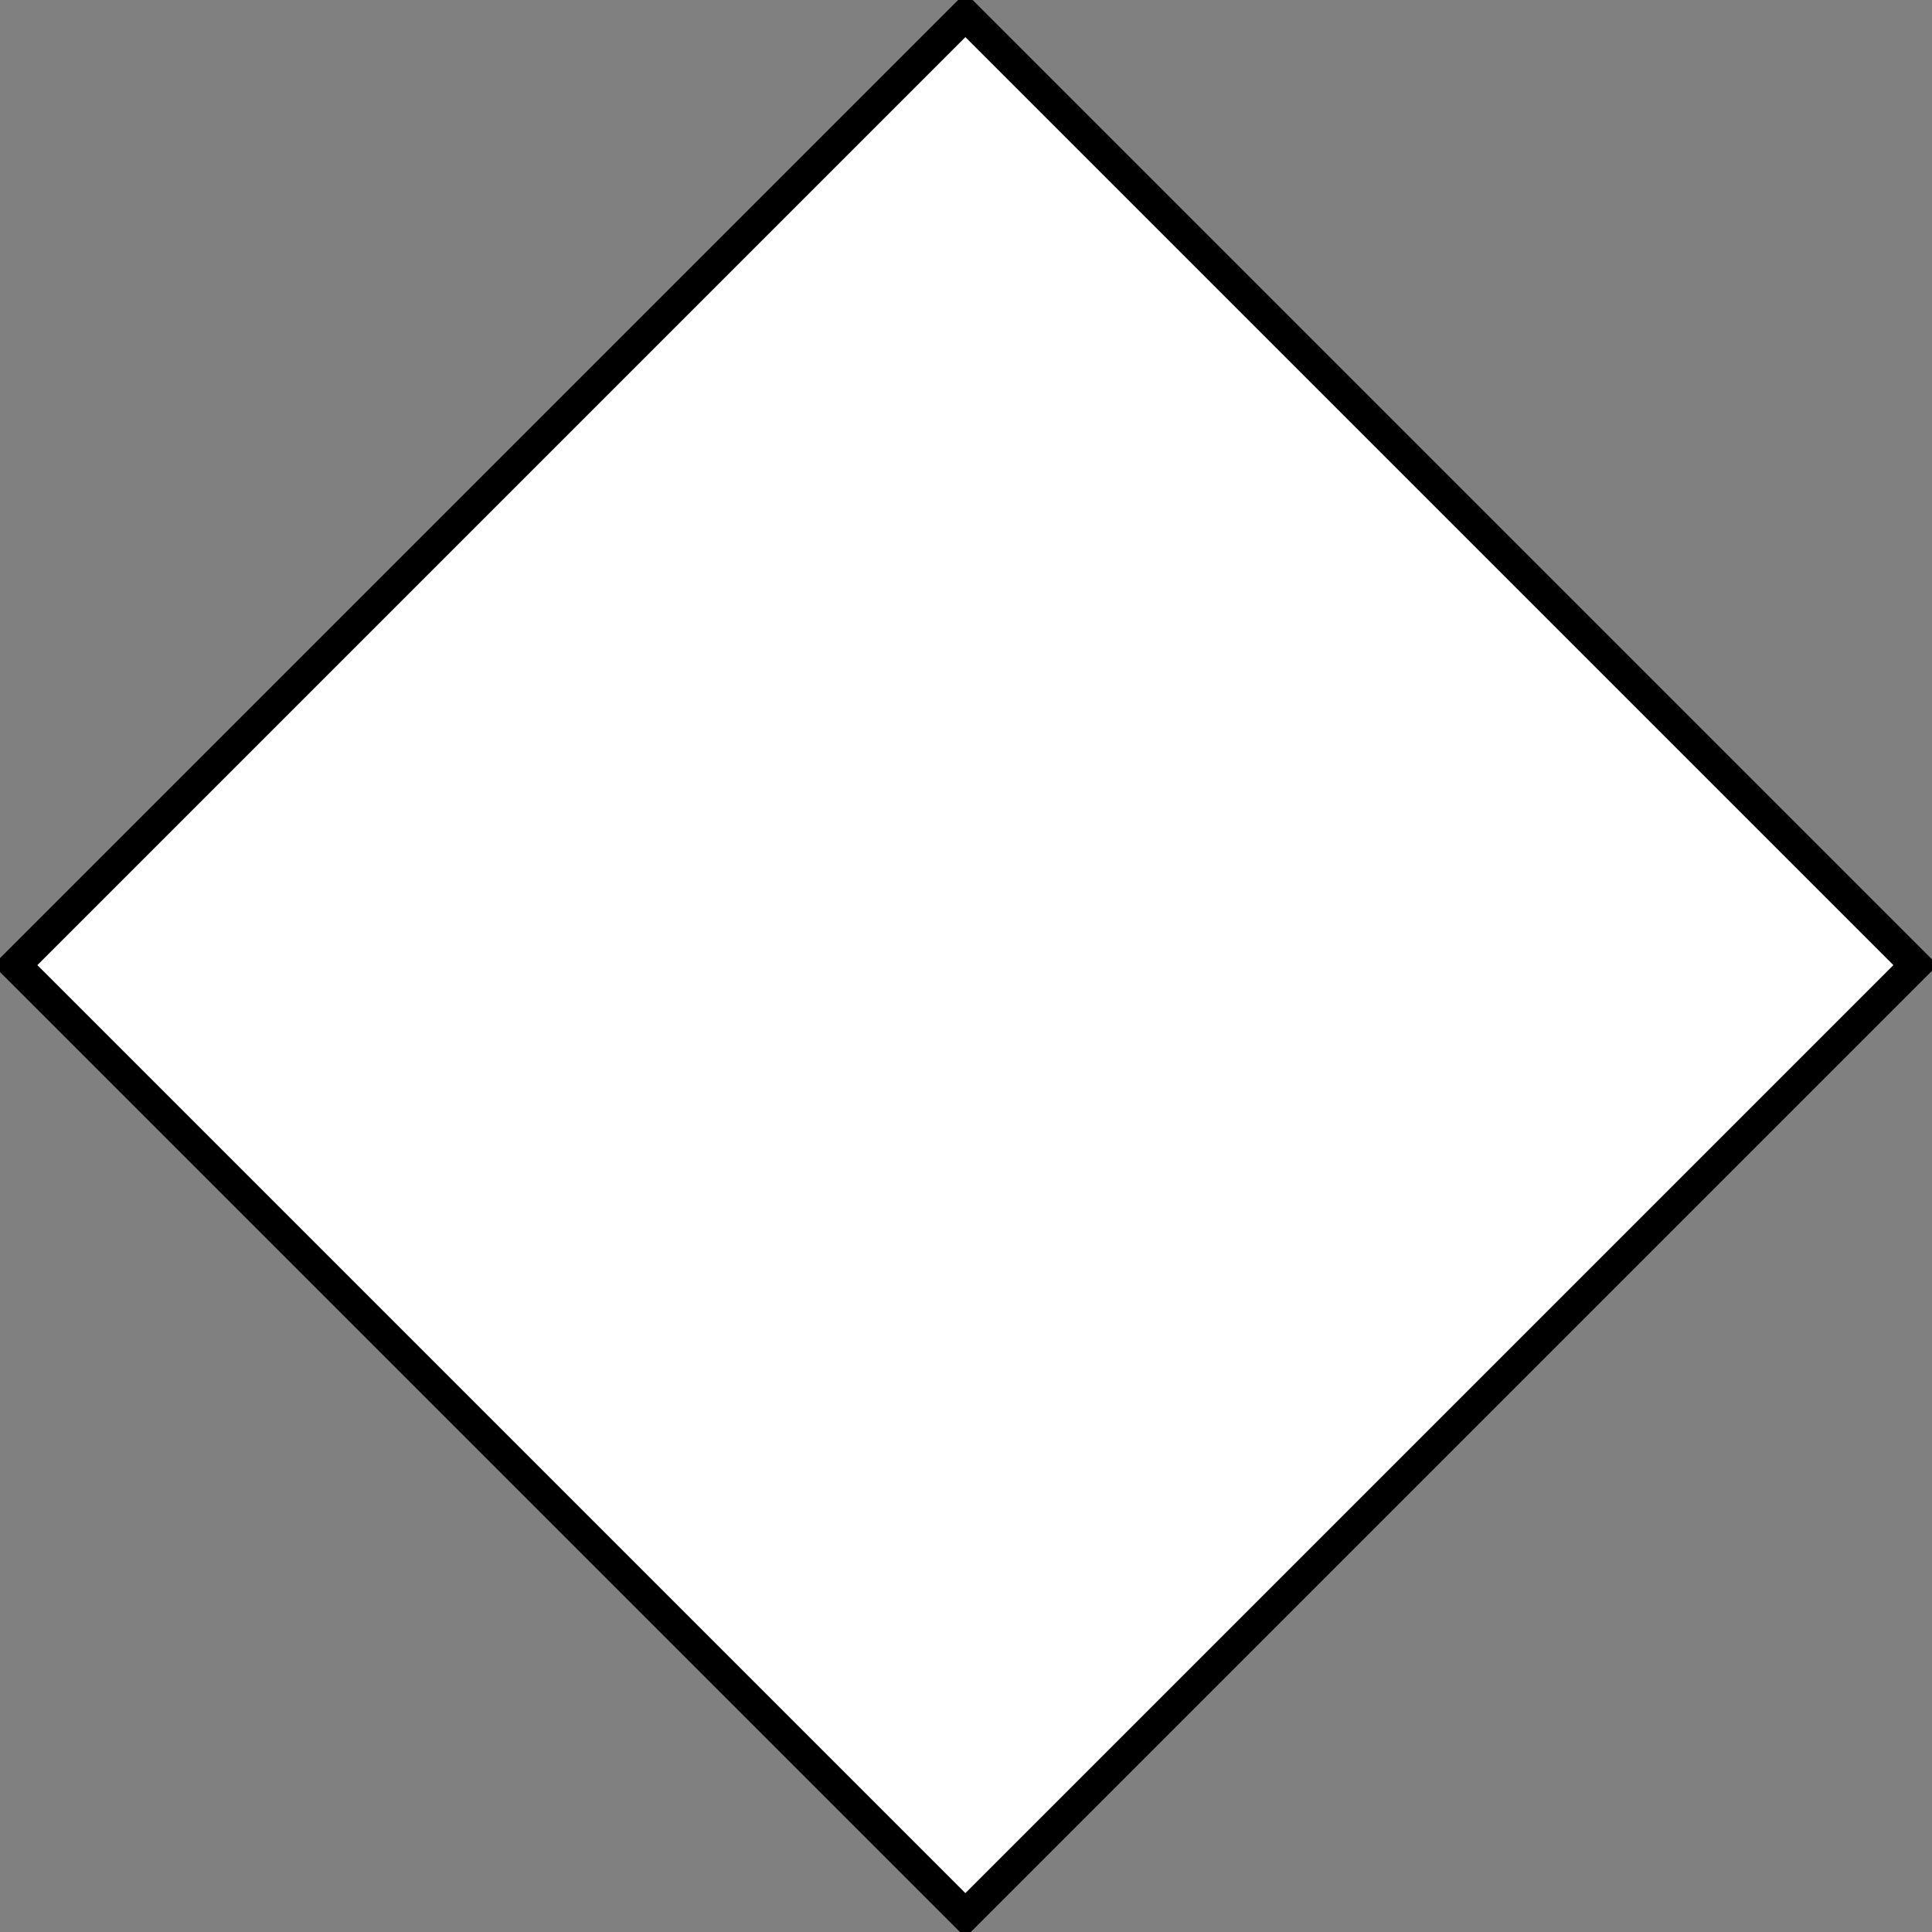 <?xml version="1.0" encoding="UTF-8" standalone="no"?>
<!-- Created with Inkscape (http://www.inkscape.org/) -->

<svg
   xmlns:dc="http://purl.org/dc/elements/1.1/"
   xmlns:cc="http://creativecommons.org/ns#"
   xmlns:rdf="http://www.w3.org/1999/02/22-rdf-syntax-ns#"
   xmlns:svg="http://www.w3.org/2000/svg"
   xmlns="http://www.w3.org/2000/svg"
   xmlns:sodipodi="http://sodipodi.sourceforge.net/DTD/sodipodi-0.dtd"
   xmlns:inkscape="http://www.inkscape.org/namespaces/inkscape"
   width="123.218"
   height="123.218"
   id="svg2"
   version="1.1"
   inkscape:version="0.47 r22583"
   sodipodi:docname="bridge.svg"
   inkscape:export-filename="/home/ralle/icon-palette/bridge_small.png"
   inkscape:export-xdpi="11.686575"
   inkscape:export-ydpi="11.686575">
  <rect width="100%" height="100%" fill="#808080" stroke="none"/>
  <defs
     id="defs4">
    <inkscape:perspective
       sodipodi:type="inkscape:persp3d"
       inkscape:vp_x="0 : 526.18109 : 1"
       inkscape:vp_y="0 : 1000 : 0"
       inkscape:vp_z="744.09448 : 526.18109 : 1"
       inkscape:persp3d-origin="372.04724 : 350.78739 : 1"
       id="perspective10" />
  </defs>
  <sodipodi:namedview
     id="base"
     pagecolor="#ffffff"
     bordercolor="#666666"
     borderopacity="1.0"
     inkscape:pageopacity="0.0"
     inkscape:pageshadow="2"
     inkscape:zoom="0.98994949"
     inkscape:cx="-257.01277"
     inkscape:cy="-71.177238"
     inkscape:document-units="px"
     inkscape:current-layer="layer1"
     showgrid="false"
     inkscape:window-width="1280"
     inkscape:window-height="772"
     inkscape:window-x="0"
     inkscape:window-y="1"
     inkscape:window-maximized="1" />
  <g
     inkscape:label="Ebene 1"
     inkscape:groupmode="layer"
     id="layer1"
     transform="translate(-196.891,-314.13)">
    <rect
       style="fill:#ffffff;stroke:#000000;stroke-width:2;stroke-linecap:butt;stroke-miterlimit:4;stroke-opacity:1;stroke-dasharray:none;fill-opacity:1"
       id="rect3590"
       width="85.714"
       height="85.714"
       x="-125.758"
       y="405.617"
       transform="matrix(0.707,-0.707,0.707,0.707,0,0)" />
  </g>
</svg>
